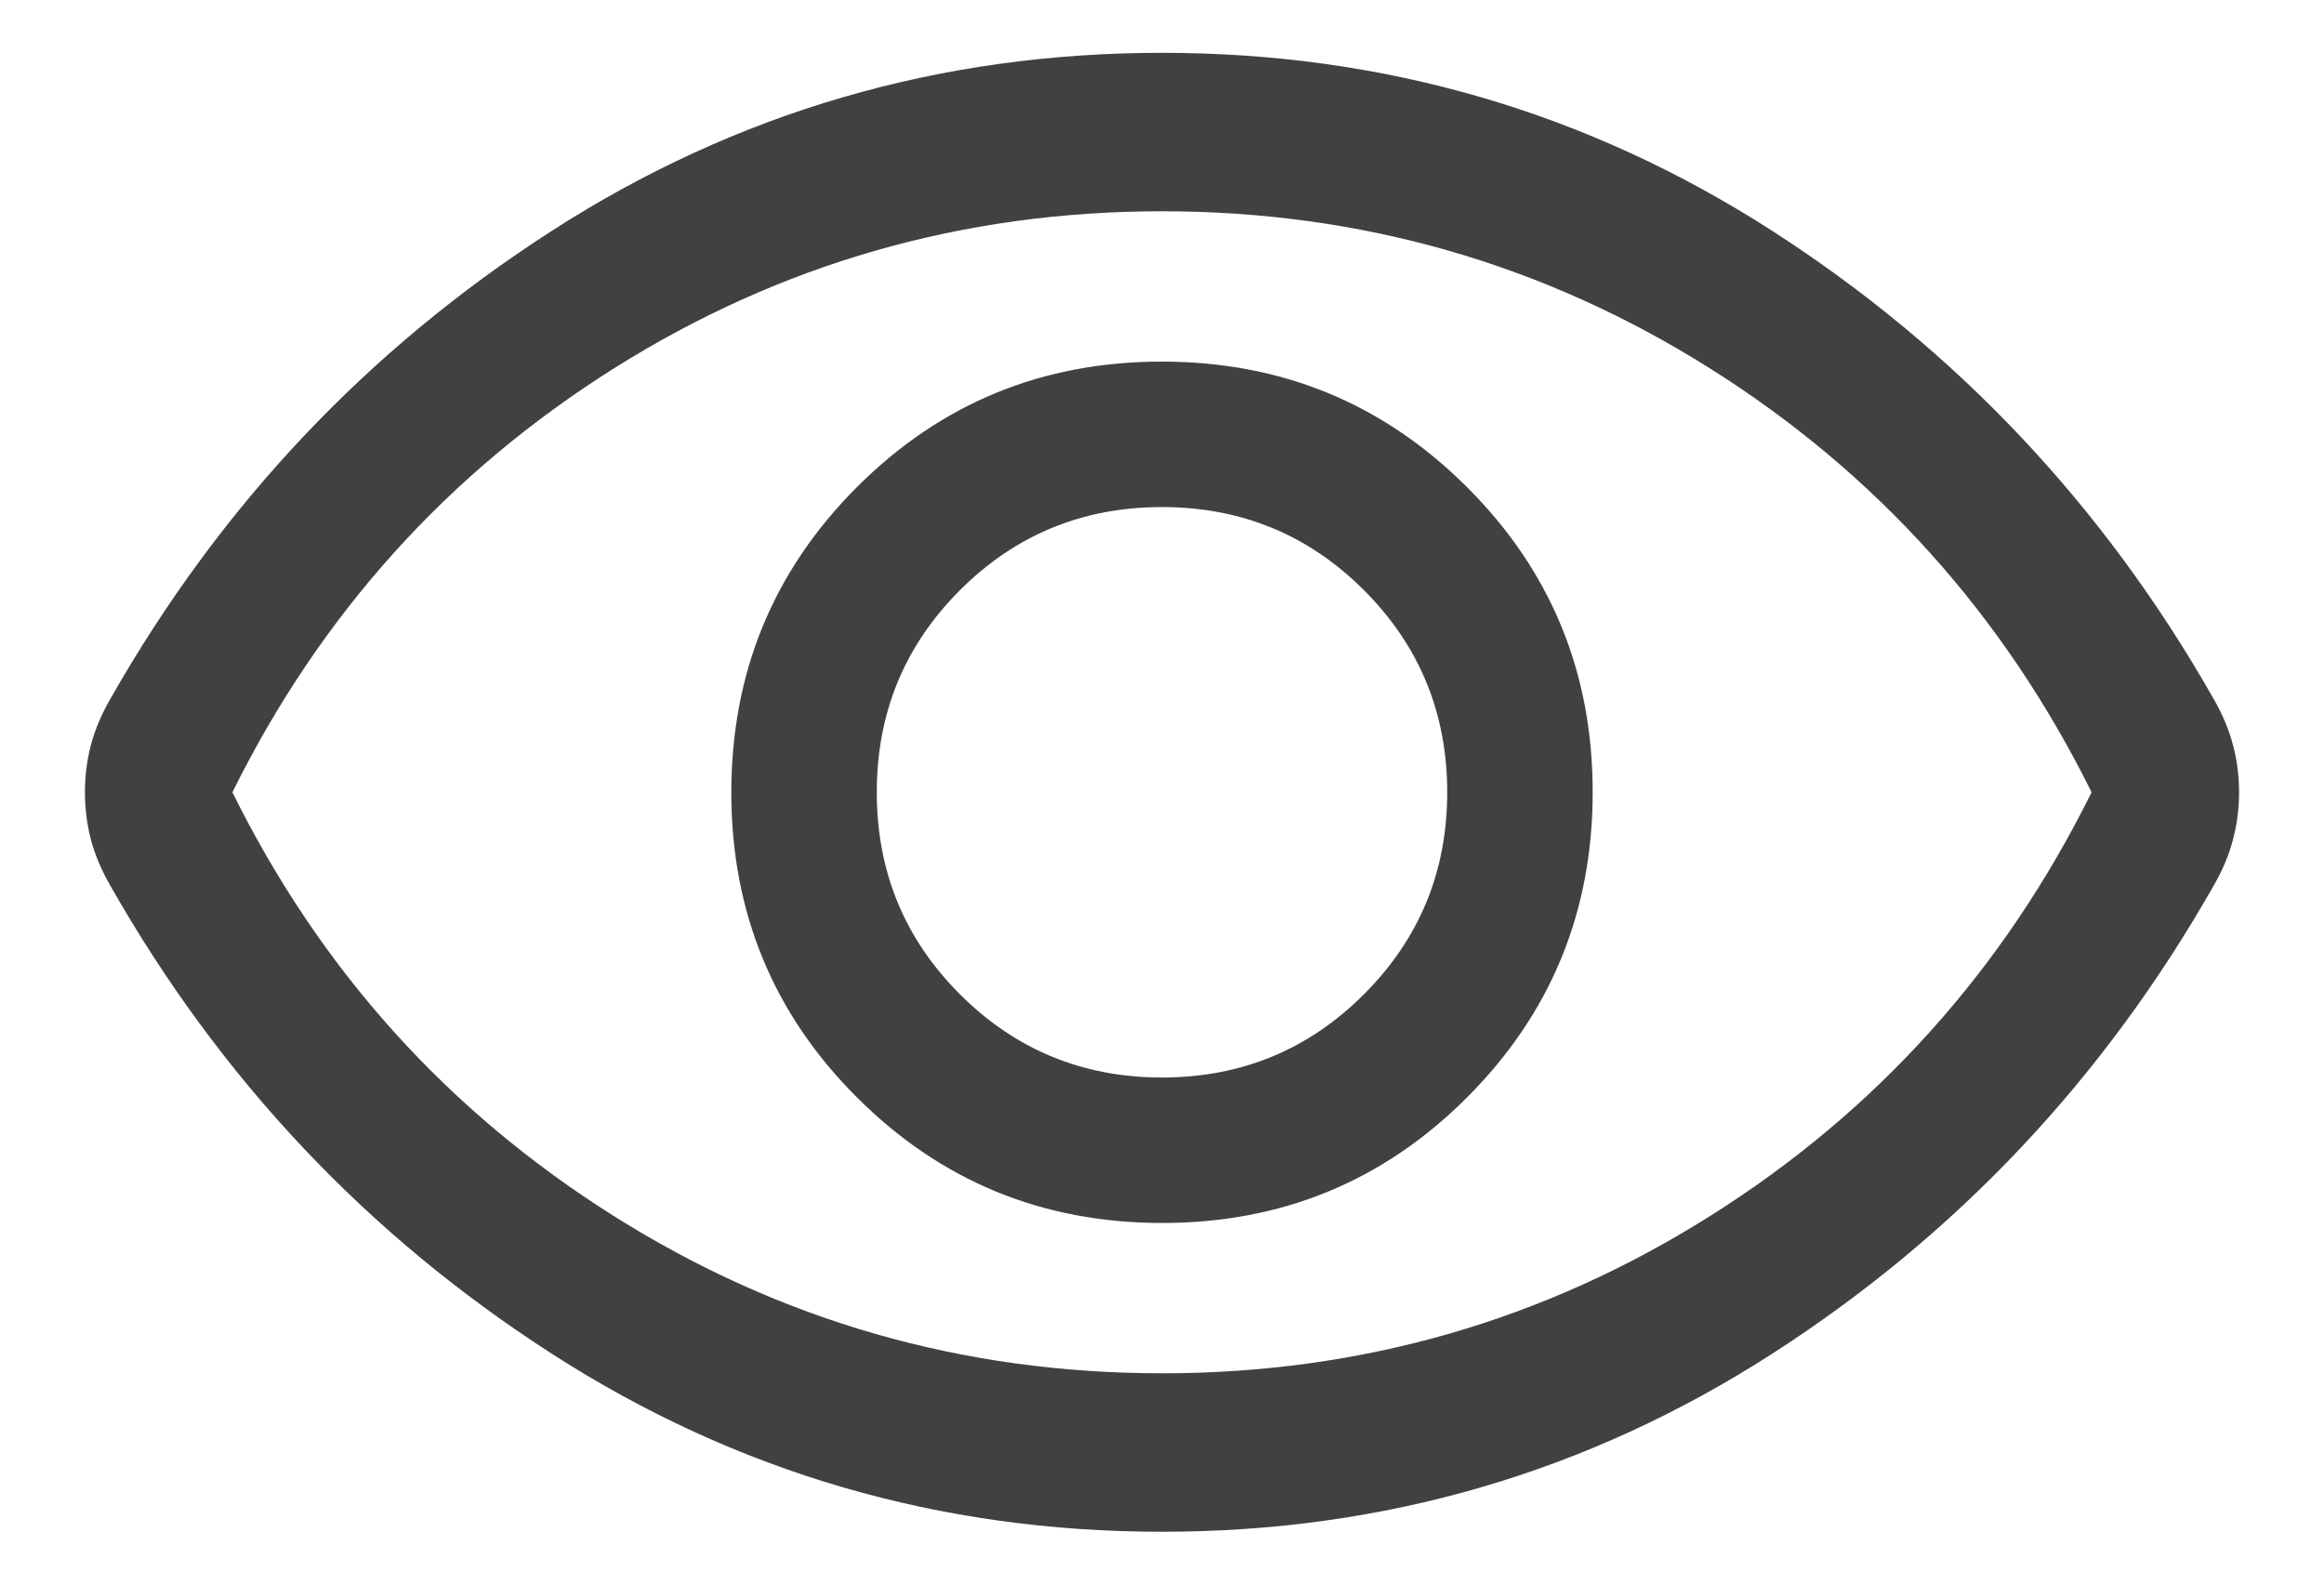 <svg width="22" height="15" viewBox="0 0 22 15" fill="none" xmlns="http://www.w3.org/2000/svg">
<path d="M11.002 11.577C12.135 11.577 13.098 11.18 13.889 10.387C14.681 9.594 15.077 8.631 15.077 7.498C15.077 6.365 14.68 5.402 13.887 4.611C13.094 3.819 12.131 3.423 10.998 3.423C9.864 3.423 8.902 3.82 8.11 4.613C7.319 5.406 6.923 6.369 6.923 7.502C6.923 8.635 7.32 9.598 8.113 10.389C8.906 11.181 9.869 11.577 11.002 11.577ZM11 10.2C10.25 10.2 9.612 9.937 9.087 9.412C8.562 8.887 8.3 8.25 8.3 7.5C8.3 6.75 8.562 6.112 9.087 5.587C9.612 5.062 10.25 4.8 11 4.8C11.75 4.8 12.387 5.062 12.912 5.587C13.437 6.112 13.7 6.75 13.7 7.5C13.7 8.25 13.437 8.887 12.912 9.412C12.387 9.937 11.75 10.2 11 10.2ZM11 14.5C8.895 14.5 6.969 13.938 5.224 12.815C3.478 11.692 2.085 10.215 1.044 8.383C0.961 8.239 0.9 8.094 0.861 7.949C0.823 7.803 0.804 7.653 0.804 7.499C0.804 7.346 0.823 7.196 0.861 7.051C0.9 6.905 0.961 6.761 1.044 6.617C2.085 4.785 3.478 3.308 5.224 2.185C6.969 1.062 8.895 0.5 11 0.5C13.105 0.5 15.03 1.062 16.776 2.185C18.521 3.308 19.915 4.785 20.956 6.617C21.039 6.761 21.1 6.906 21.138 7.051C21.177 7.197 21.196 7.347 21.196 7.5C21.196 7.654 21.177 7.803 21.138 7.949C21.1 8.095 21.039 8.239 20.956 8.383C19.915 10.215 18.521 11.692 16.776 12.815C15.03 13.938 13.105 14.5 11 14.5ZM11 13C12.883 13 14.612 12.504 16.187 11.512C17.762 10.521 18.966 9.183 19.8 7.5C18.966 5.817 17.762 4.479 16.187 3.487C14.612 2.496 12.883 2 11 2C9.117 2 7.387 2.496 5.812 3.487C4.237 4.479 3.033 5.817 2.2 7.5C3.033 9.183 4.237 10.521 5.812 11.512C7.387 12.504 9.117 13 11 13Z" fill="#414141"/>
</svg>
